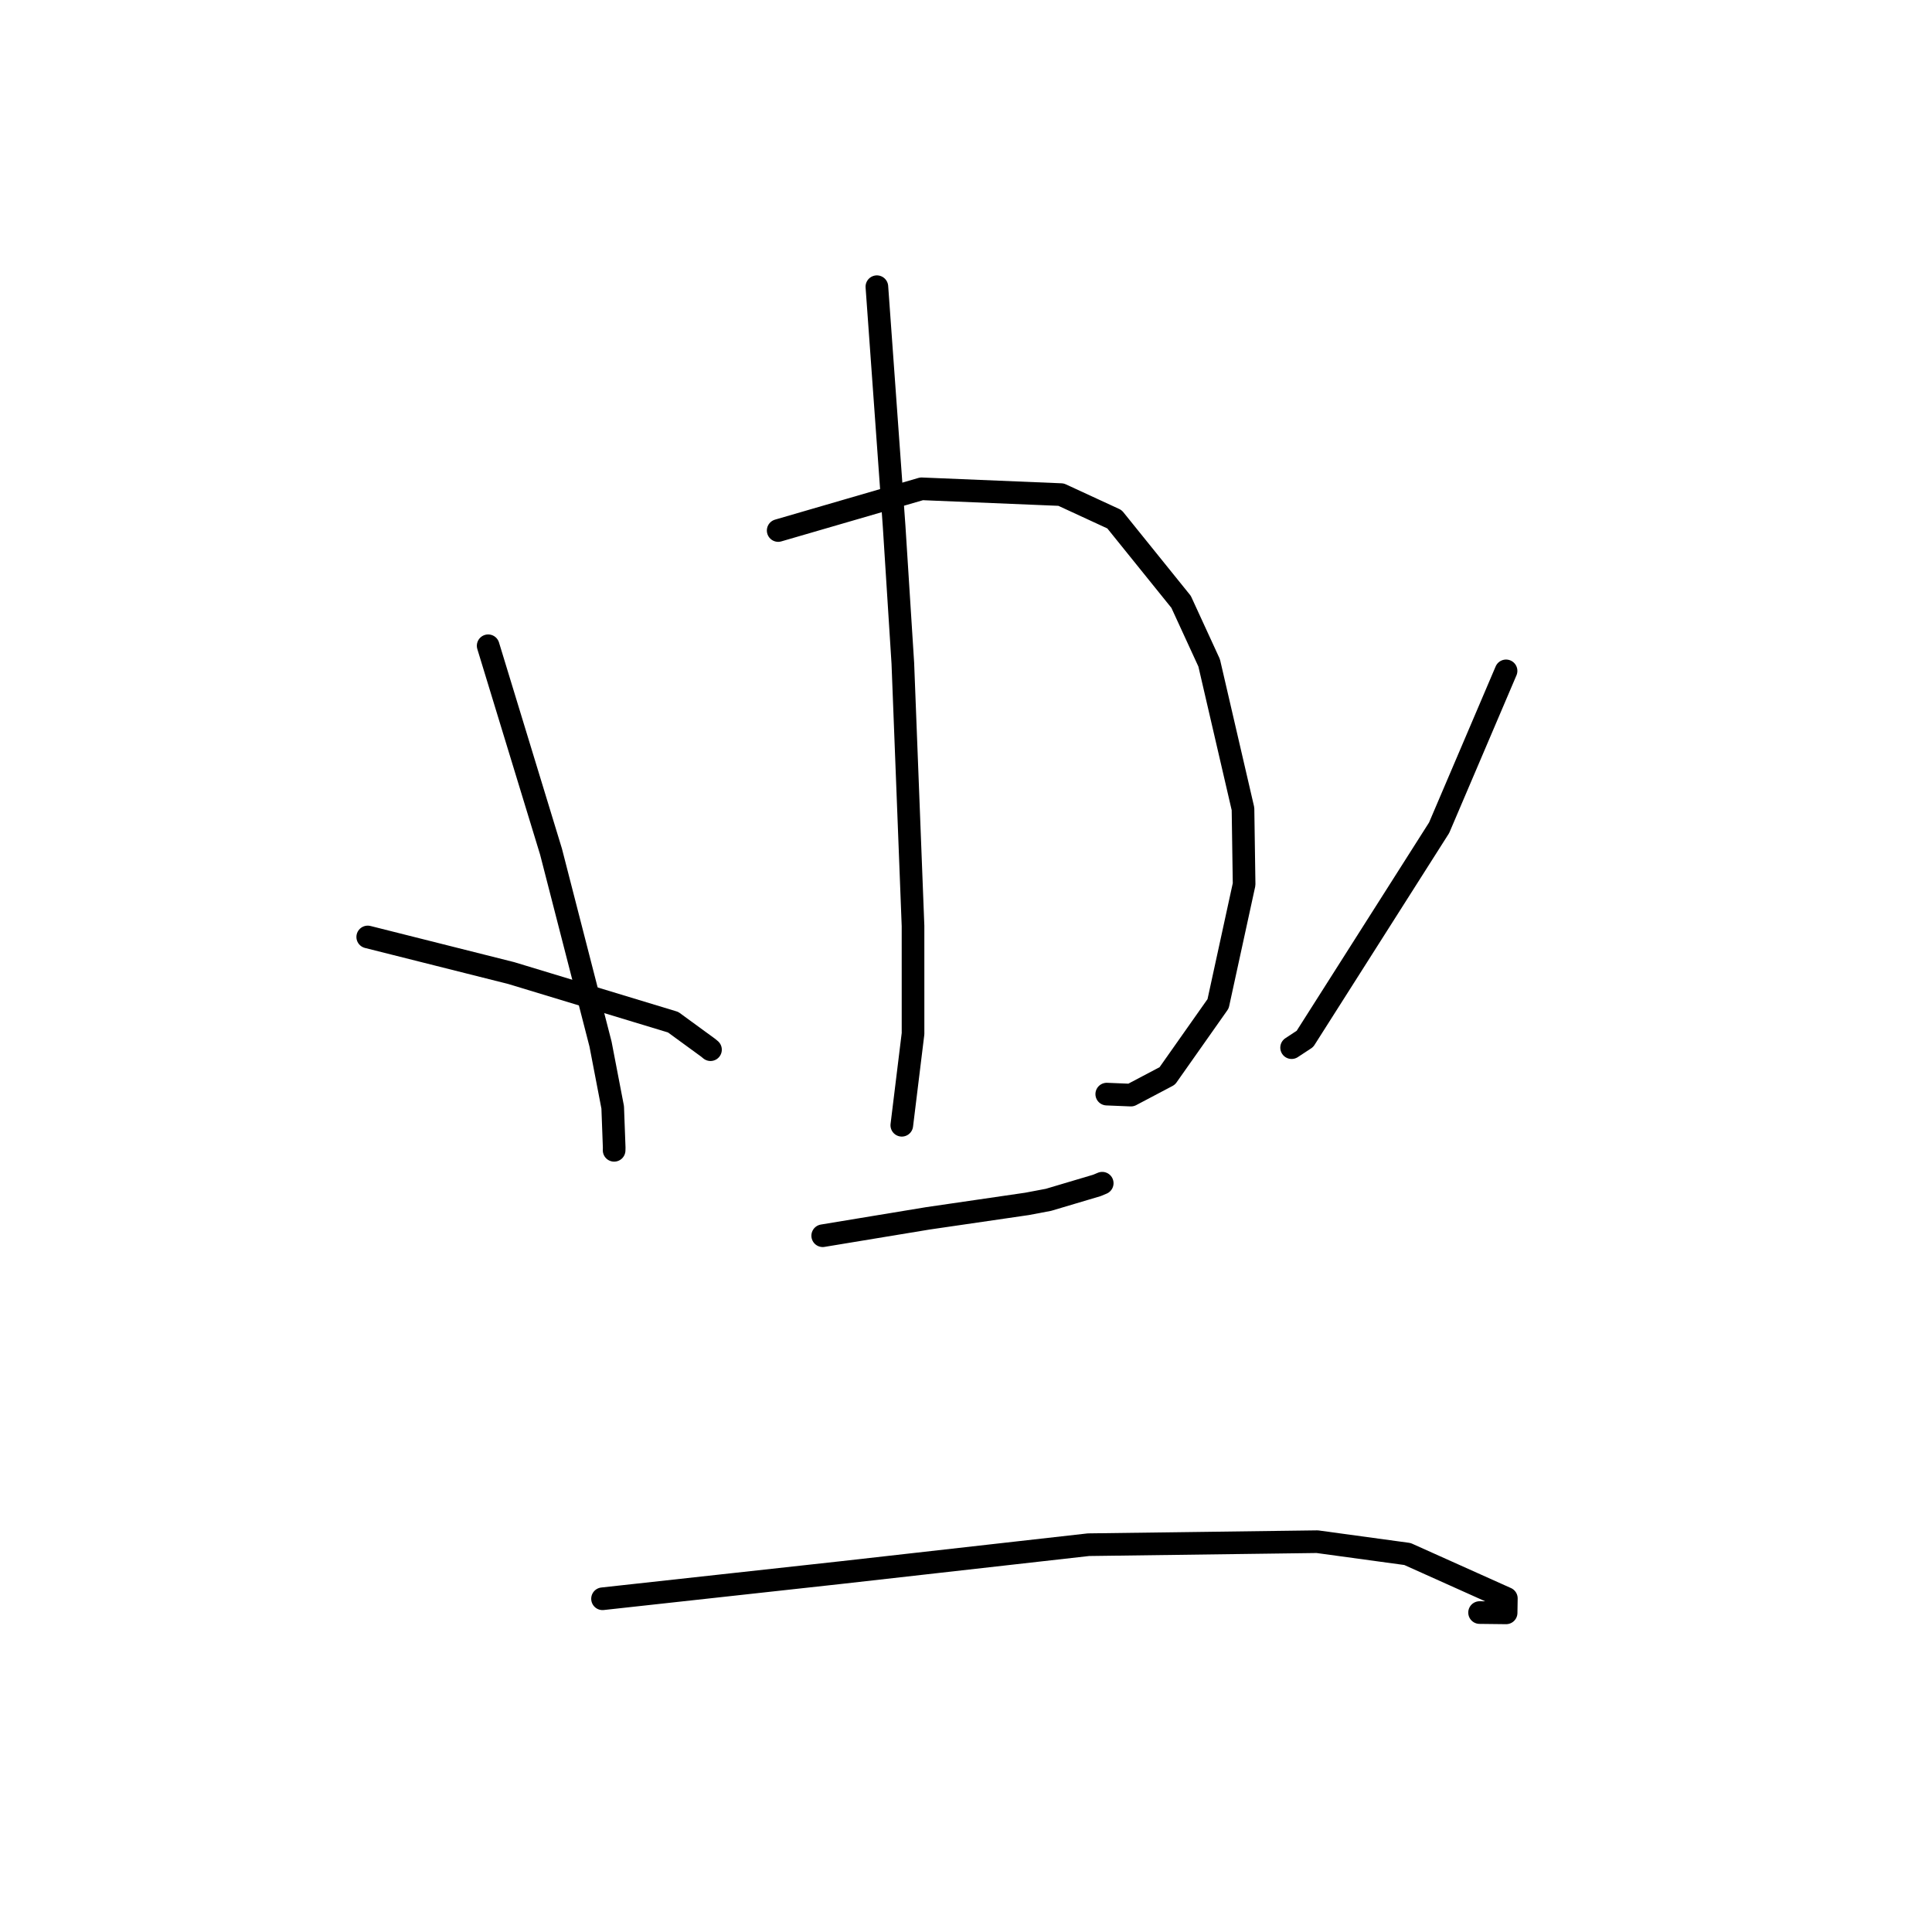 <?xml version="1.0" standalone="no"?>
    <svg width="256" height="256" xmlns="http://www.w3.org/2000/svg" version="1.1">
    <polyline stroke="black" stroke-width="3" stroke-linecap="round" fill="transparent" stroke-linejoin="round" points="64.684 85.567 68.849 99.21 73.015 112.853 79.573 138.347 81.186 146.731 81.383 152.054 81.375 152.423 " />
        <polyline stroke="black" stroke-width="3" stroke-linecap="round" fill="transparent" stroke-linejoin="round" points="103.113 70.296 112.615 67.533 122.116 64.77 140.6 65.538 147.675 68.806 156.503 79.751 160.22 87.835 164.703 107.177 164.851 117.178 161.404 133.004 154.667 142.568 149.854 145.107 147.009 144.99 146.65 144.975 " />
        <polyline stroke="black" stroke-width="3" stroke-linecap="round" fill="transparent" stroke-linejoin="round" points="116.191 37.989 117.334 53.866 118.477 69.744 119.63 87.881 120.98 122.693 120.982 136.963 119.629 147.999 119.494 149.103 " />
        <polyline stroke="black" stroke-width="3" stroke-linecap="round" fill="transparent" stroke-linejoin="round" points="48.726 124.152 58.233 126.544 67.739 128.936 89.191 135.444 93.83 138.829 94.144 139.088 " />
        <polyline stroke="black" stroke-width="3" stroke-linecap="round" fill="transparent" stroke-linejoin="round" points="199.561 88.894 195.127 99.288 190.692 109.681 172.912 137.658 171.145 138.819 " />
        <polyline stroke="black" stroke-width="3" stroke-linecap="round" fill="transparent" stroke-linejoin="round" points="109.013 163.739 115.979 162.588 122.946 161.438 136.095 159.519 138.935 158.981 145.352 157.073 146.05 156.781 " />
        <polyline stroke="black" stroke-width="3" stroke-linecap="round" fill="transparent" stroke-linejoin="round" points="79.838 211.845 95.557 210.119 111.276 208.394 144.228 204.681 174.54 204.281 186.495 205.914 199.599 211.795 199.568 213.713 196.051 213.673 " />
        </svg>